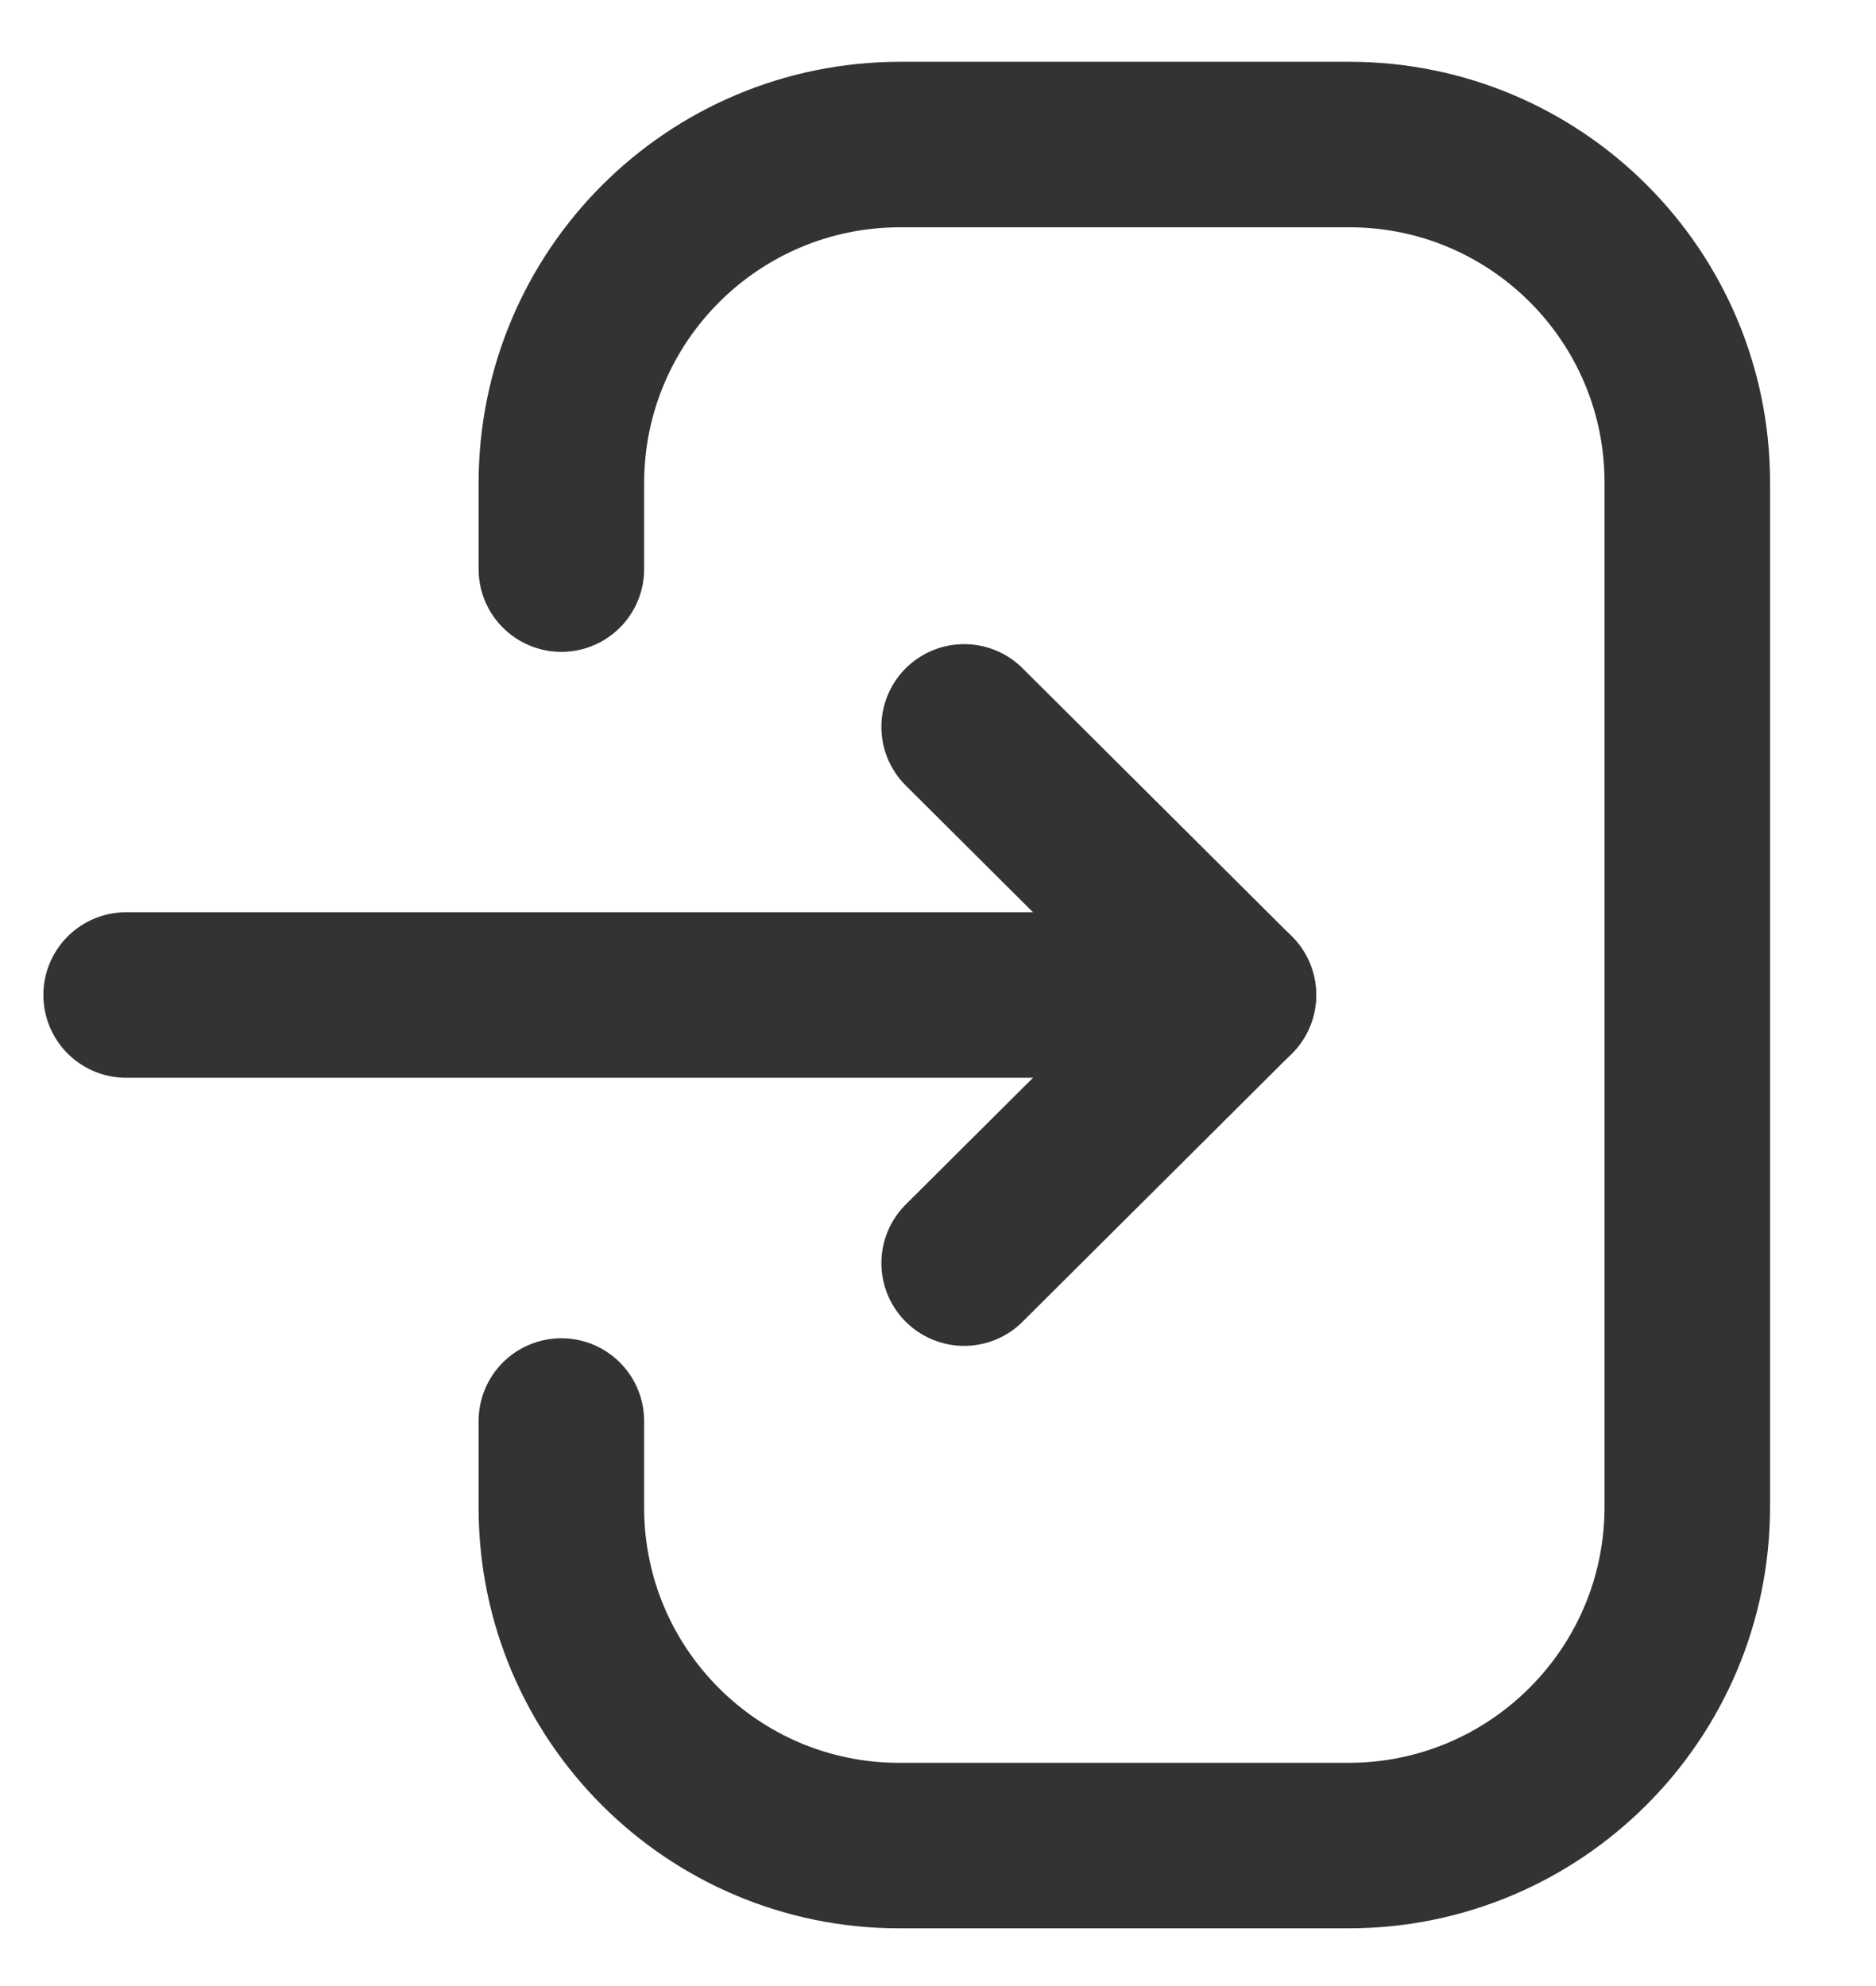 <svg width="17" height="18" viewBox="0 0 17 18" fill="none" xmlns="http://www.w3.org/2000/svg">
<path d="M11.177 9.018H1.143" stroke="#333333" stroke-width="1.5" stroke-linecap="round" stroke-linejoin="round"/>
<path d="M8.737 6.588L11.177 9.018L8.737 11.448" stroke="#333333" stroke-width="1.5" stroke-linecap="round" stroke-linejoin="round"/>
<path d="M5.087 5.158V4.38C5.087 2.684 6.461 1.31 8.158 1.31H12.228C13.919 1.31 15.29 2.681 15.29 4.373V13.656C15.29 15.352 13.915 16.727 12.22 16.727H8.149C6.458 16.727 5.087 15.355 5.087 13.664V12.879" stroke="#333333" stroke-width="1.5" stroke-linecap="round" stroke-linejoin="round"/>
</svg>
